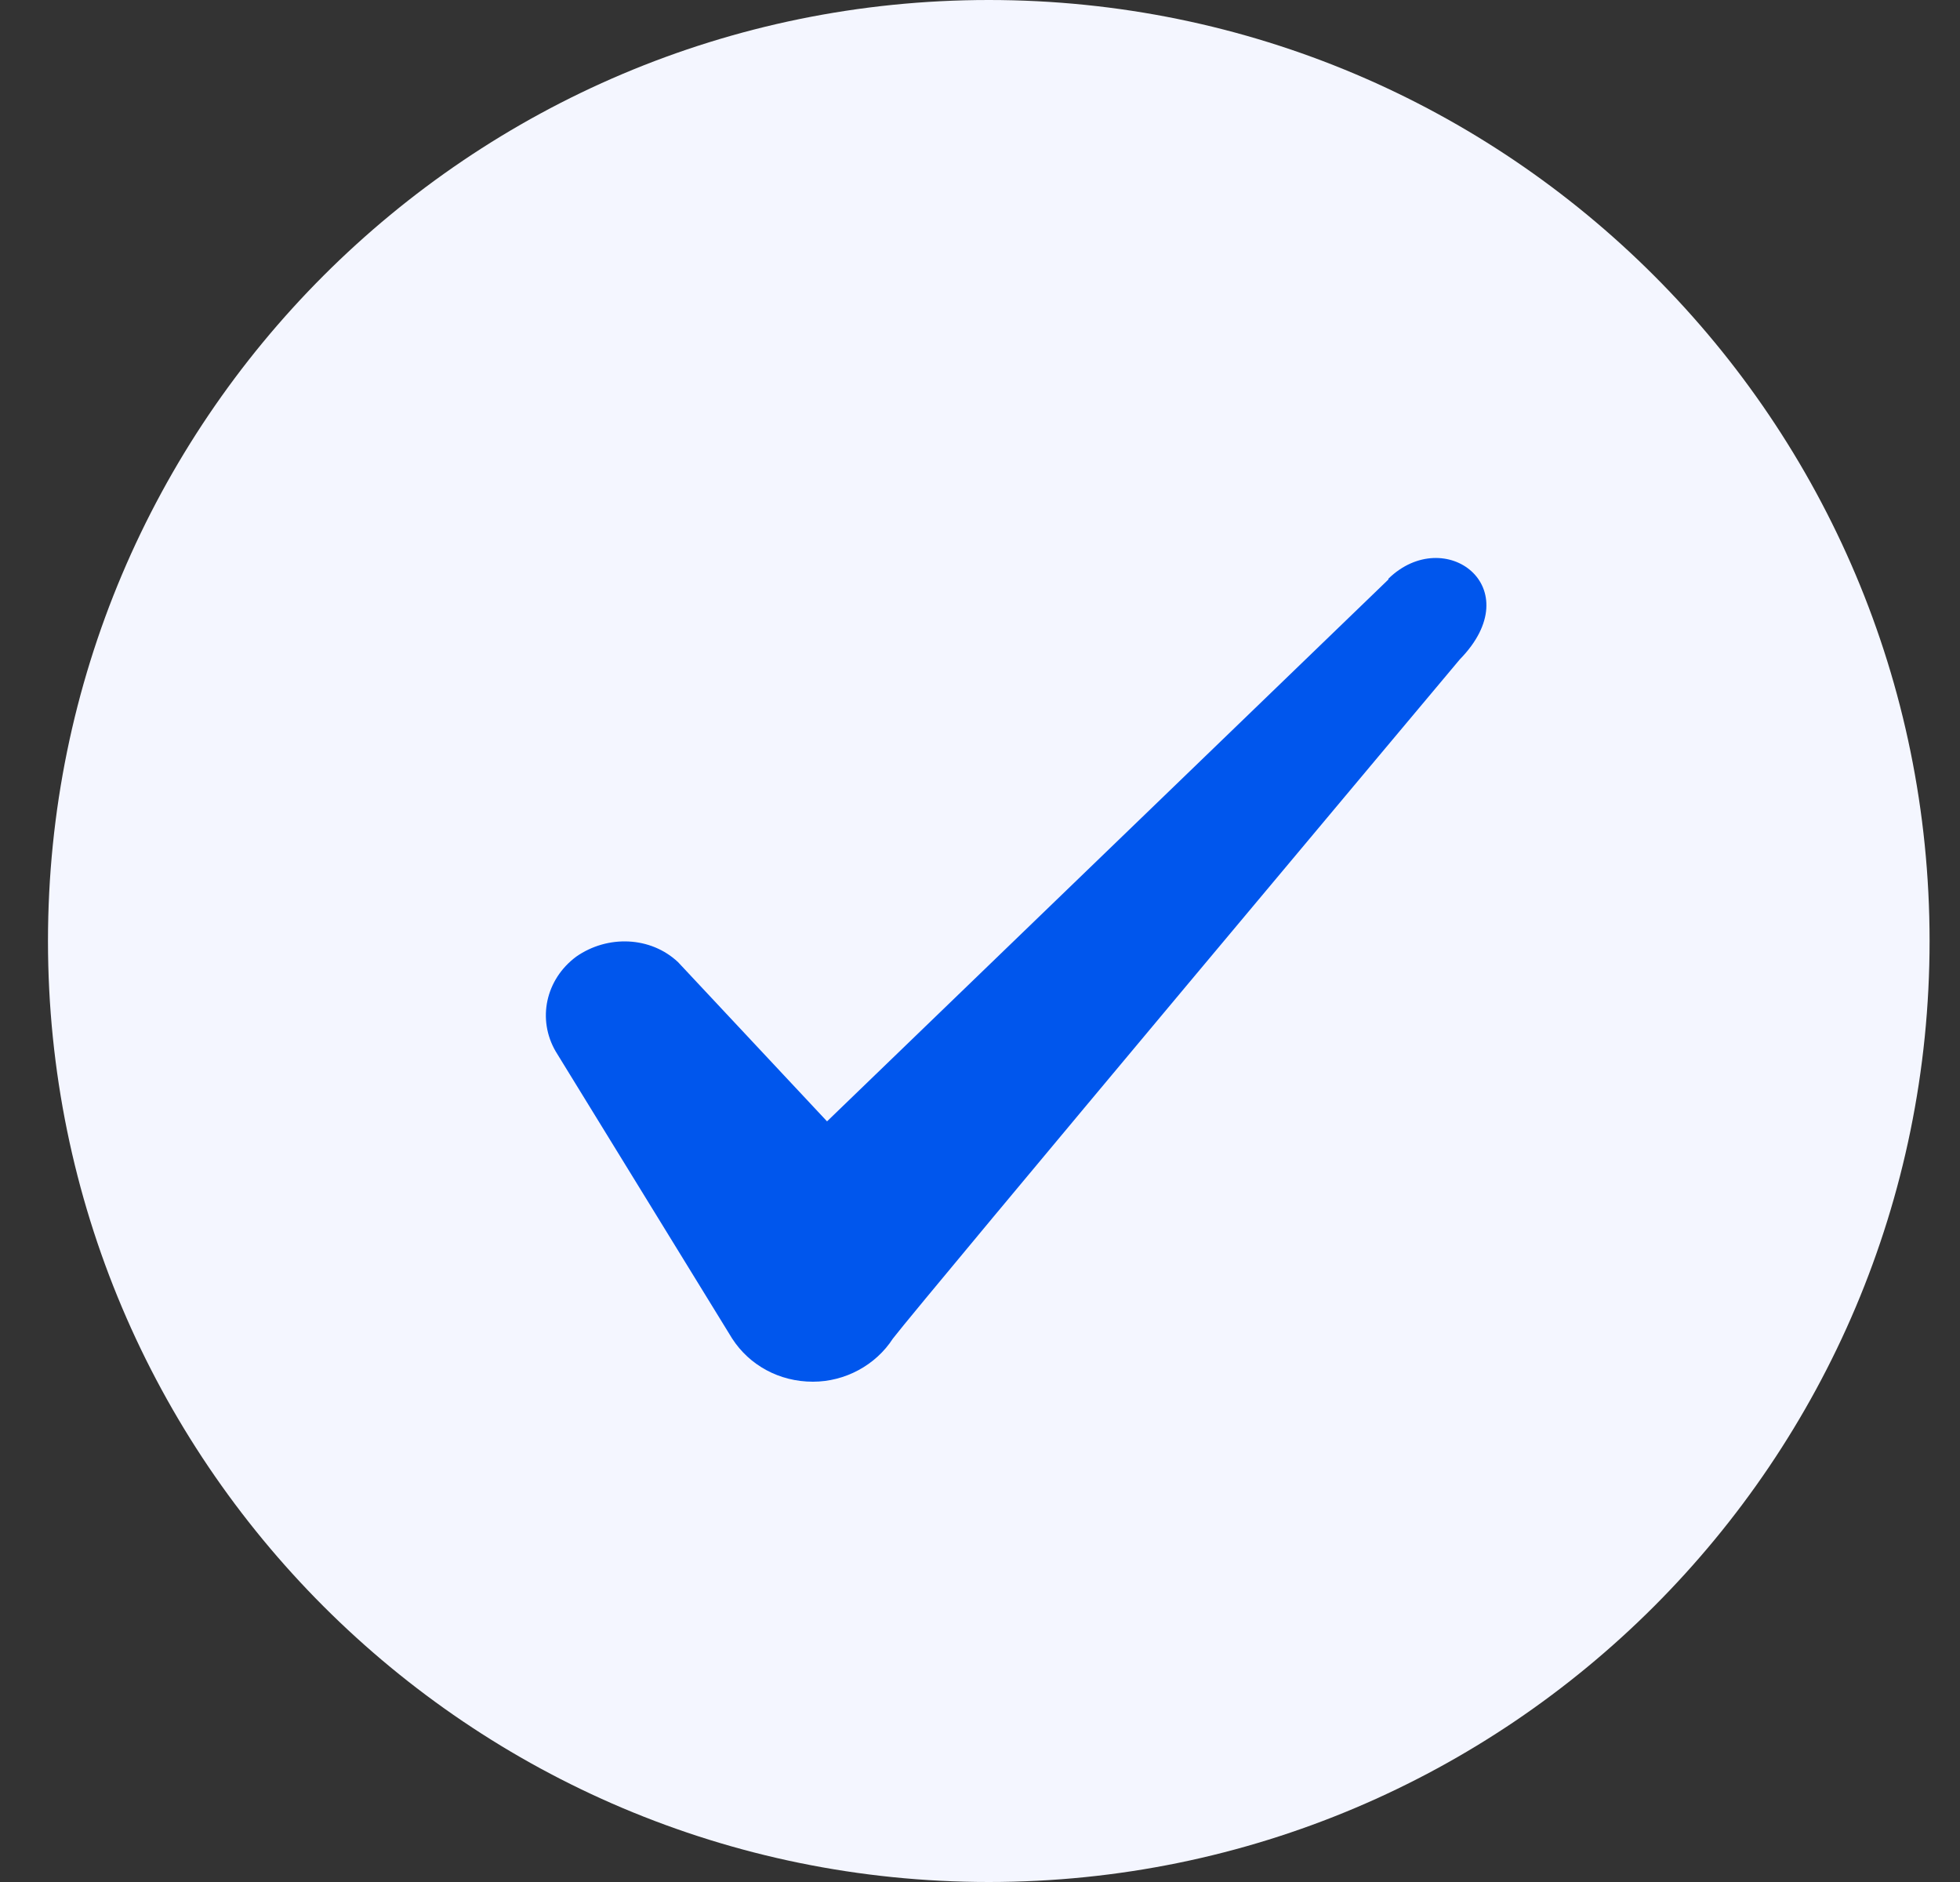 <svg width="25" height="24" viewBox="0 0 25 24" fill="none" xmlns="http://www.w3.org/2000/svg">
<rect x="0" y="0" width="25" height="24" fill="#333333" stroke="none"/>
<g id="Check icon">
<path d="M0.612 12C0.612 5.373 5.985 0 12.612 0C19.24 0 24.612 5.373 24.612 12C24.612 18.627 19.24 24 12.612 24C5.985 24 0.612 18.627 0.612 12Z" fill="#F4F6FF"/>
<path id="Icon" fill-rule="evenodd" clip-rule="evenodd" d="M17.709 7.39L10.549 14.3L8.649 12.27C8.299 11.94 7.749 11.92 7.349 12.2C6.959 12.49 6.849 13 7.089 13.41L9.339 17.07C9.559 17.41 9.939 17.62 10.369 17.62C10.779 17.62 11.169 17.41 11.389 17.07C11.749 16.6 18.619 8.41 18.619 8.41C19.519 7.49 18.429 6.68 17.709 7.38V7.39Z" fill="#0056ED"/>
</g>
</svg>

